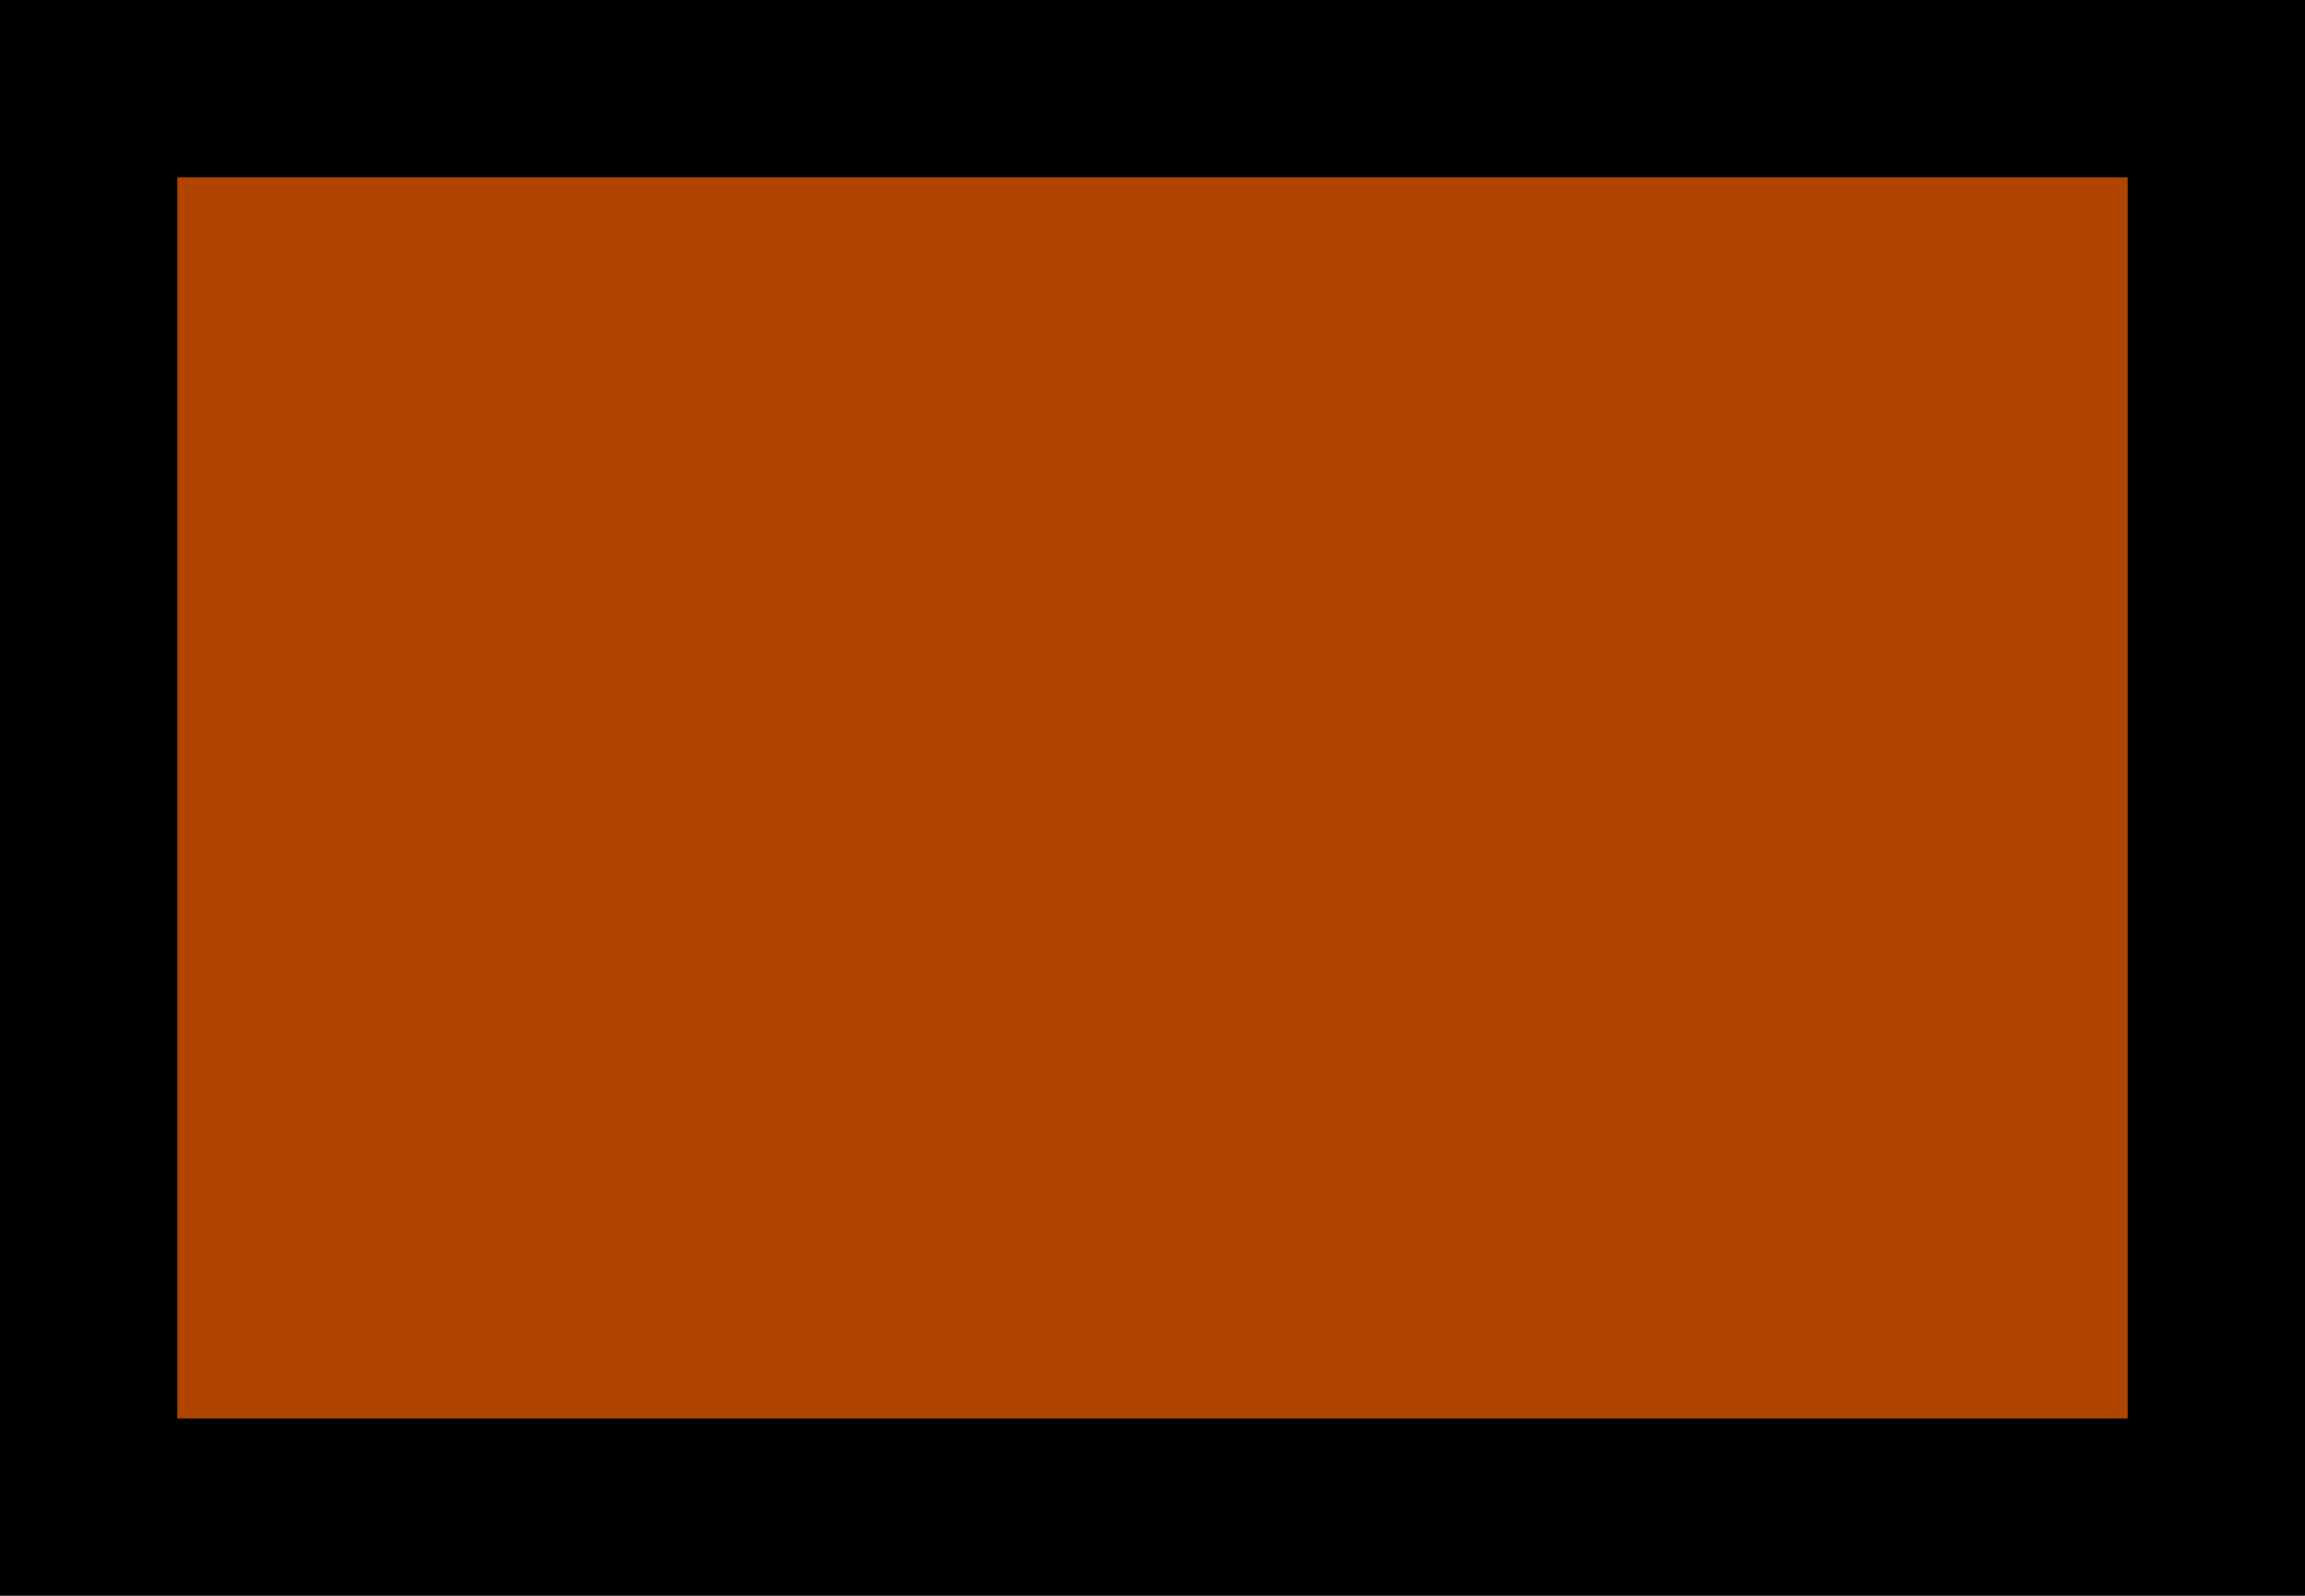 <?xml version="1.0" encoding="UTF-8" standalone="no"?>
<!-- Created with Inkscape (http://www.inkscape.org/) -->

<svg
   xmlns:dc="http://purl.org/dc/elements/1.1/"
   xmlns:cc="http://creativecommons.org/ns#"
   xmlns:rdf="http://www.w3.org/1999/02/22-rdf-syntax-ns#"
   xmlns:svg="http://www.w3.org/2000/svg"
   xmlns="http://www.w3.org/2000/svg"
   xmlns:sodipodi="http://sodipodi.sourceforge.net/DTD/sodipodi-0.dtd"
   xmlns:inkscape="http://www.inkscape.org/namespaces/inkscape"
   width="13"
   height="9"
   id="svg2"
   version="1.1"
   inkscape:version="0.91 r13725"
   sodipodi:docname="Brick_Icon2.svg"
   inkscape:export-filename="/media/Remainder/Dropbox/Projects/Catan Stuff/Brick_Icon1.png"
   inkscape:export-xdpi="90"
   inkscape:export-ydpi="90">
  <defs
     id="defs4">
    <inkscape:perspective
       sodipodi:type="inkscape:persp3d"
       inkscape:vp_x="0 : 50 : 1"
       inkscape:vp_y="0 : 999.99997 : 0"
       inkscape:vp_z="91.666241 : 49.242386 : 1"
       inkscape:persp3d-origin="50 : 33.333333 : 1"
       id="perspective2987" />
  </defs>
  <sodipodi:namedview
     id="base"
     pagecolor="#ffffff"
     bordercolor="#666666"
     borderopacity="1.0"
     inkscape:pageopacity="0.0"
     inkscape:pageshadow="2"
     inkscape:zoom="16"
     inkscape:cx="-11.402786"
     inkscape:cy="12.602529"
     inkscape:document-units="px"
     inkscape:current-layer="layer1"
     showgrid="true"
     showguides="true"
     inkscape:guide-bbox="true"
     inkscape:snap-bbox="true"
     inkscape:bbox-nodes="true"
     inkscape:bbox-paths="false"
     inkscape:snap-bbox-edge-midpoints="false"
     inkscape:snap-bbox-midpoints="false"
     inkscape:window-width="1537"
     inkscape:window-height="871"
     inkscape:window-x="59"
     inkscape:window-y="0"
     inkscape:window-maximized="1">
    <inkscape:grid
       type="xygrid"
       id="grid2985"
       empspacing="5"
       visible="true"
       enabled="true"
       snapvisiblegridlinesonly="true" />
  </sodipodi:namedview>
  <g
     inkscape:label="Layer 1"
     inkscape:groupmode="layer"
     id="layer1"
     transform="translate(0,-1043.362)">
    <rect
       style="fill:#af4500;fill-opacity:1;stroke:#000000;stroke-width:1;stroke-linecap:round;stroke-linejoin:miter;stroke-miterlimit:6;stroke-dasharray:none;stroke-opacity:1"
       id="rect19438"
       width="12"
       height="8"
       x="0.5"
       y="1043.862" />
  </g>
</svg>
